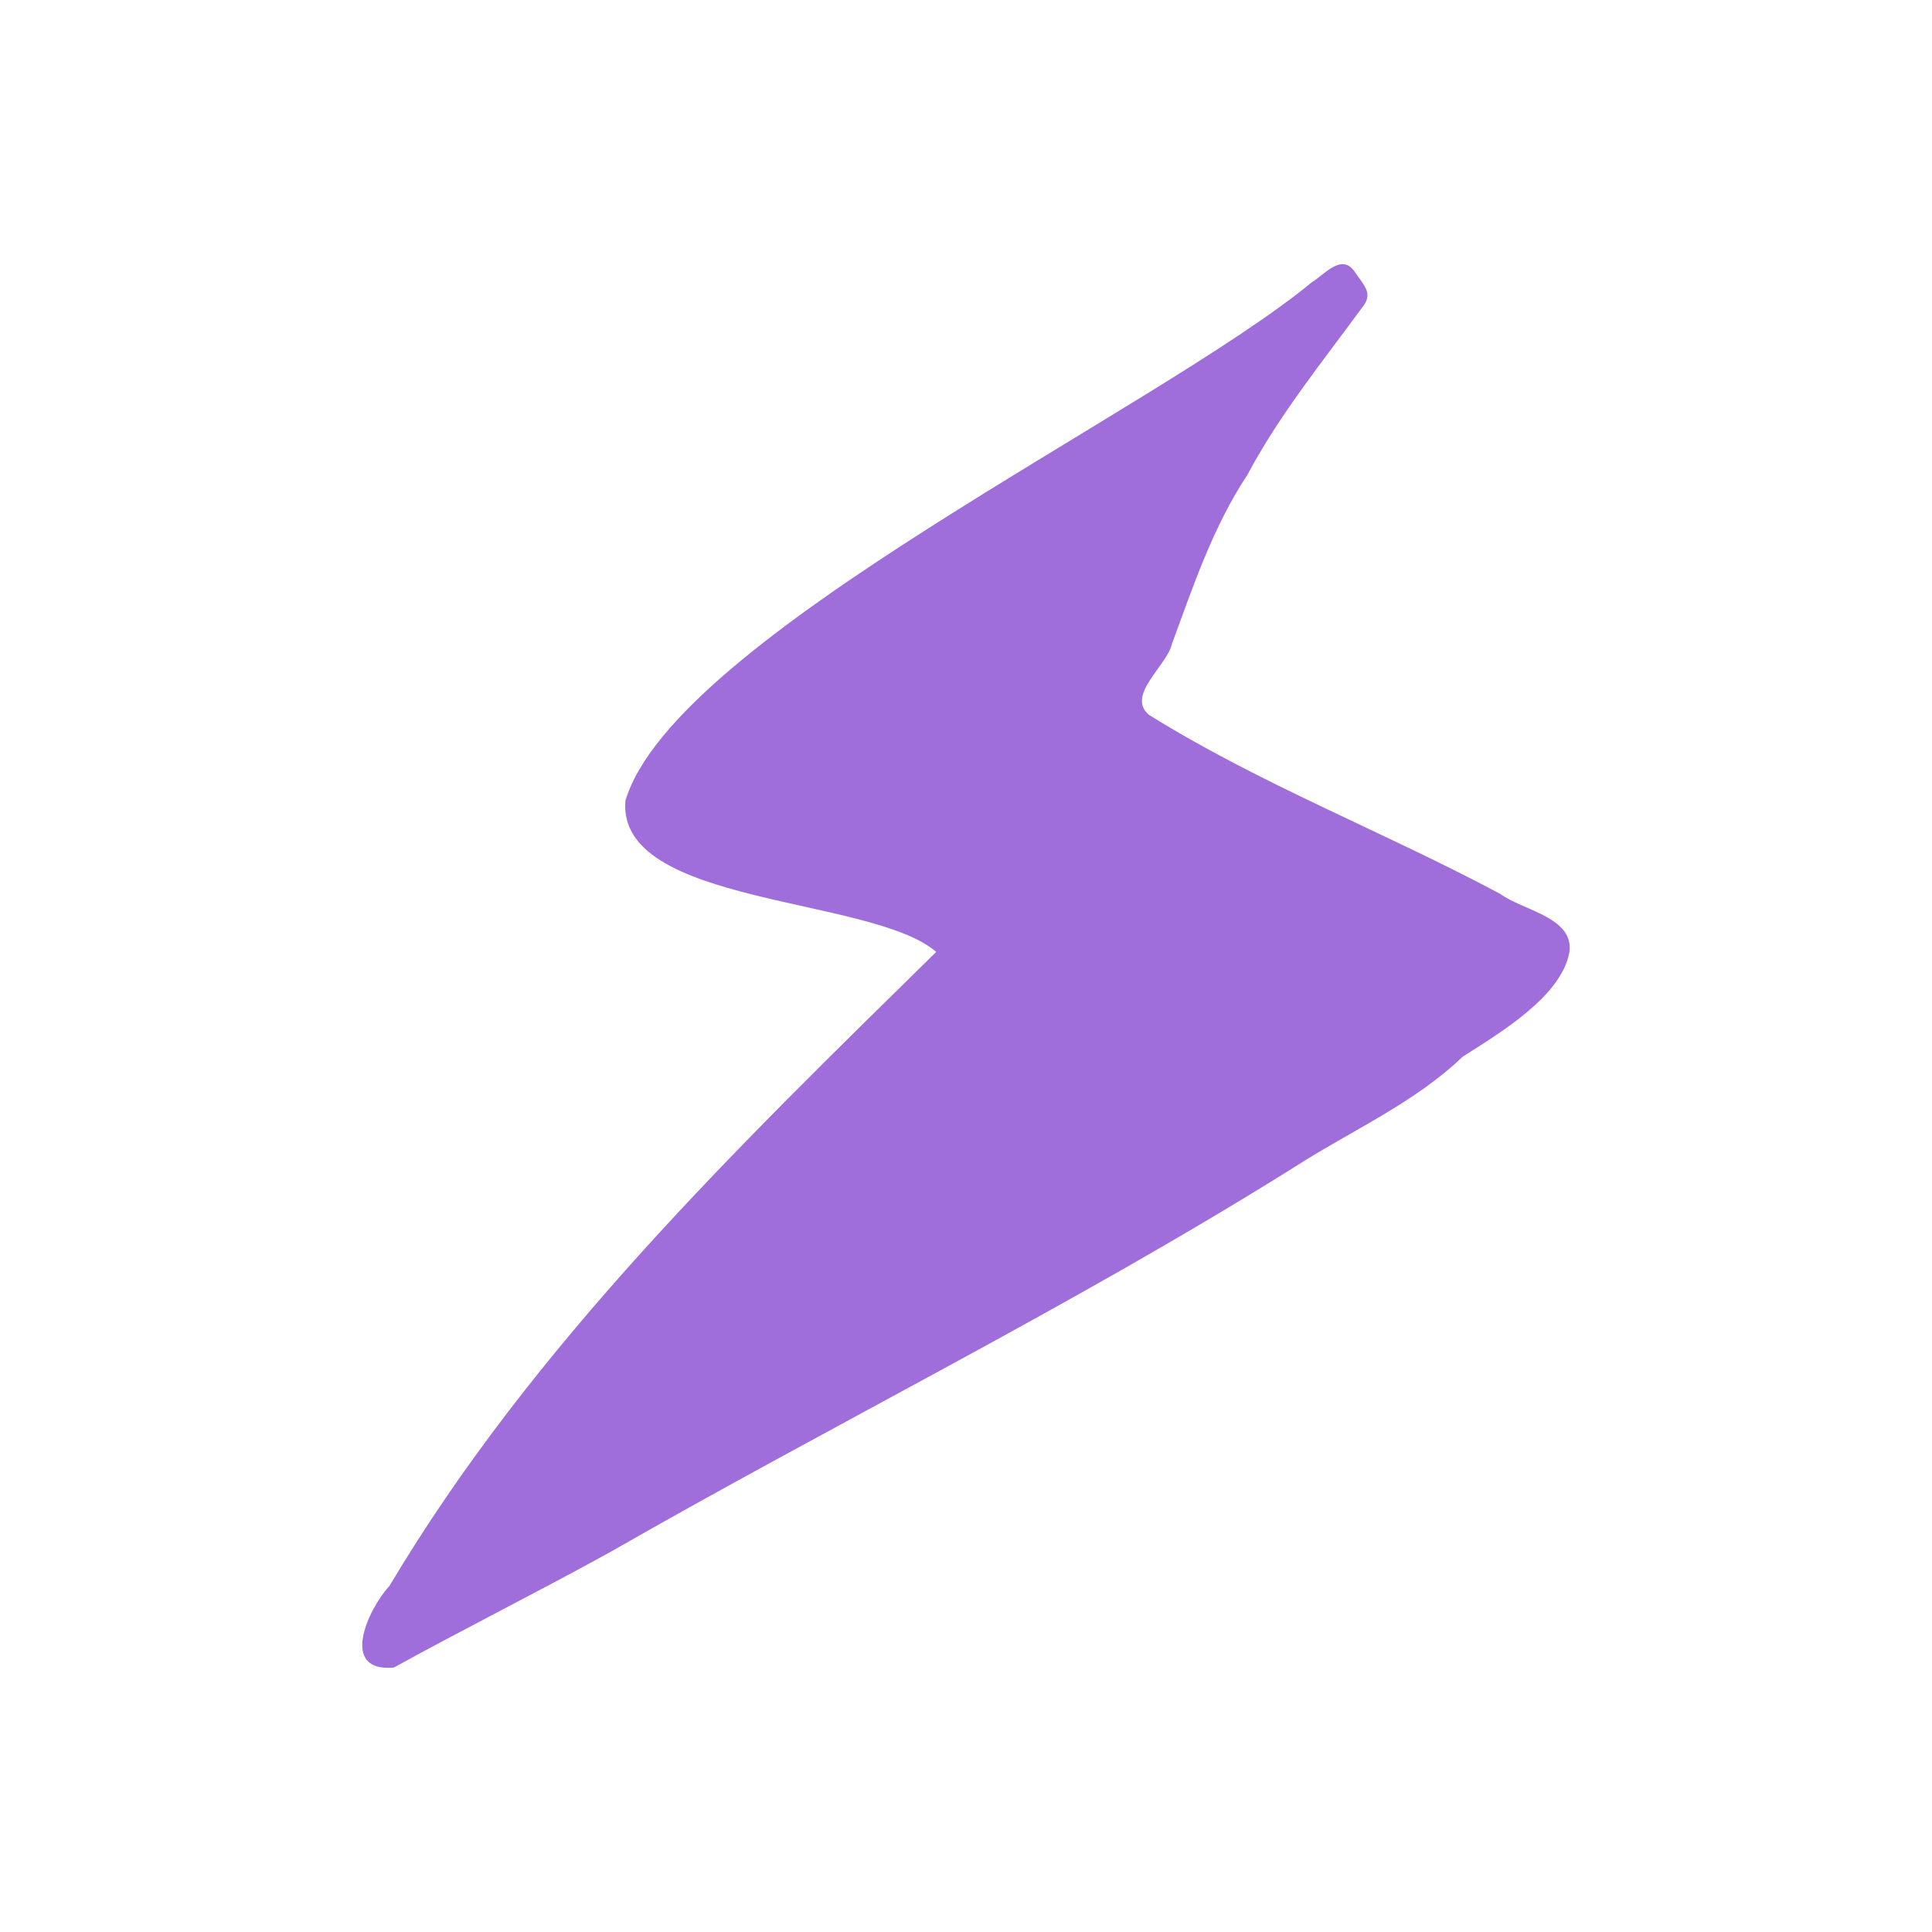 <svg width="24" height="24" viewBox="0 0 24 24" fill="none" xmlns="http://www.w3.org/2000/svg">
<path fill-rule="evenodd" clip-rule="evenodd" d="M11.63 11.825C10.832 11.131 7.66 11.254 7.769 9.947C8.377 7.91 14.36 5.103 16.294 3.508C16.45 3.413 16.663 3.145 16.823 3.368C16.944 3.549 17.069 3.645 16.916 3.827C16.42 4.504 15.893 5.153 15.497 5.896C15.067 6.546 14.825 7.276 14.558 7.999C14.498 8.271 13.983 8.637 14.274 8.881C15.654 9.741 17.198 10.336 18.636 11.104C18.918 11.312 19.56 11.394 19.495 11.832C19.394 12.377 18.638 12.829 18.172 13.125C17.564 13.707 16.784 14.045 16.077 14.5C13.321 16.225 10.401 17.664 7.581 19.28C6.691 19.771 5.779 20.227 4.892 20.715C4.213 20.776 4.566 19.997 4.839 19.699C6.626 16.699 9.163 14.249 11.63 11.825Z" fill="#9F6EDB"/>
</svg>
